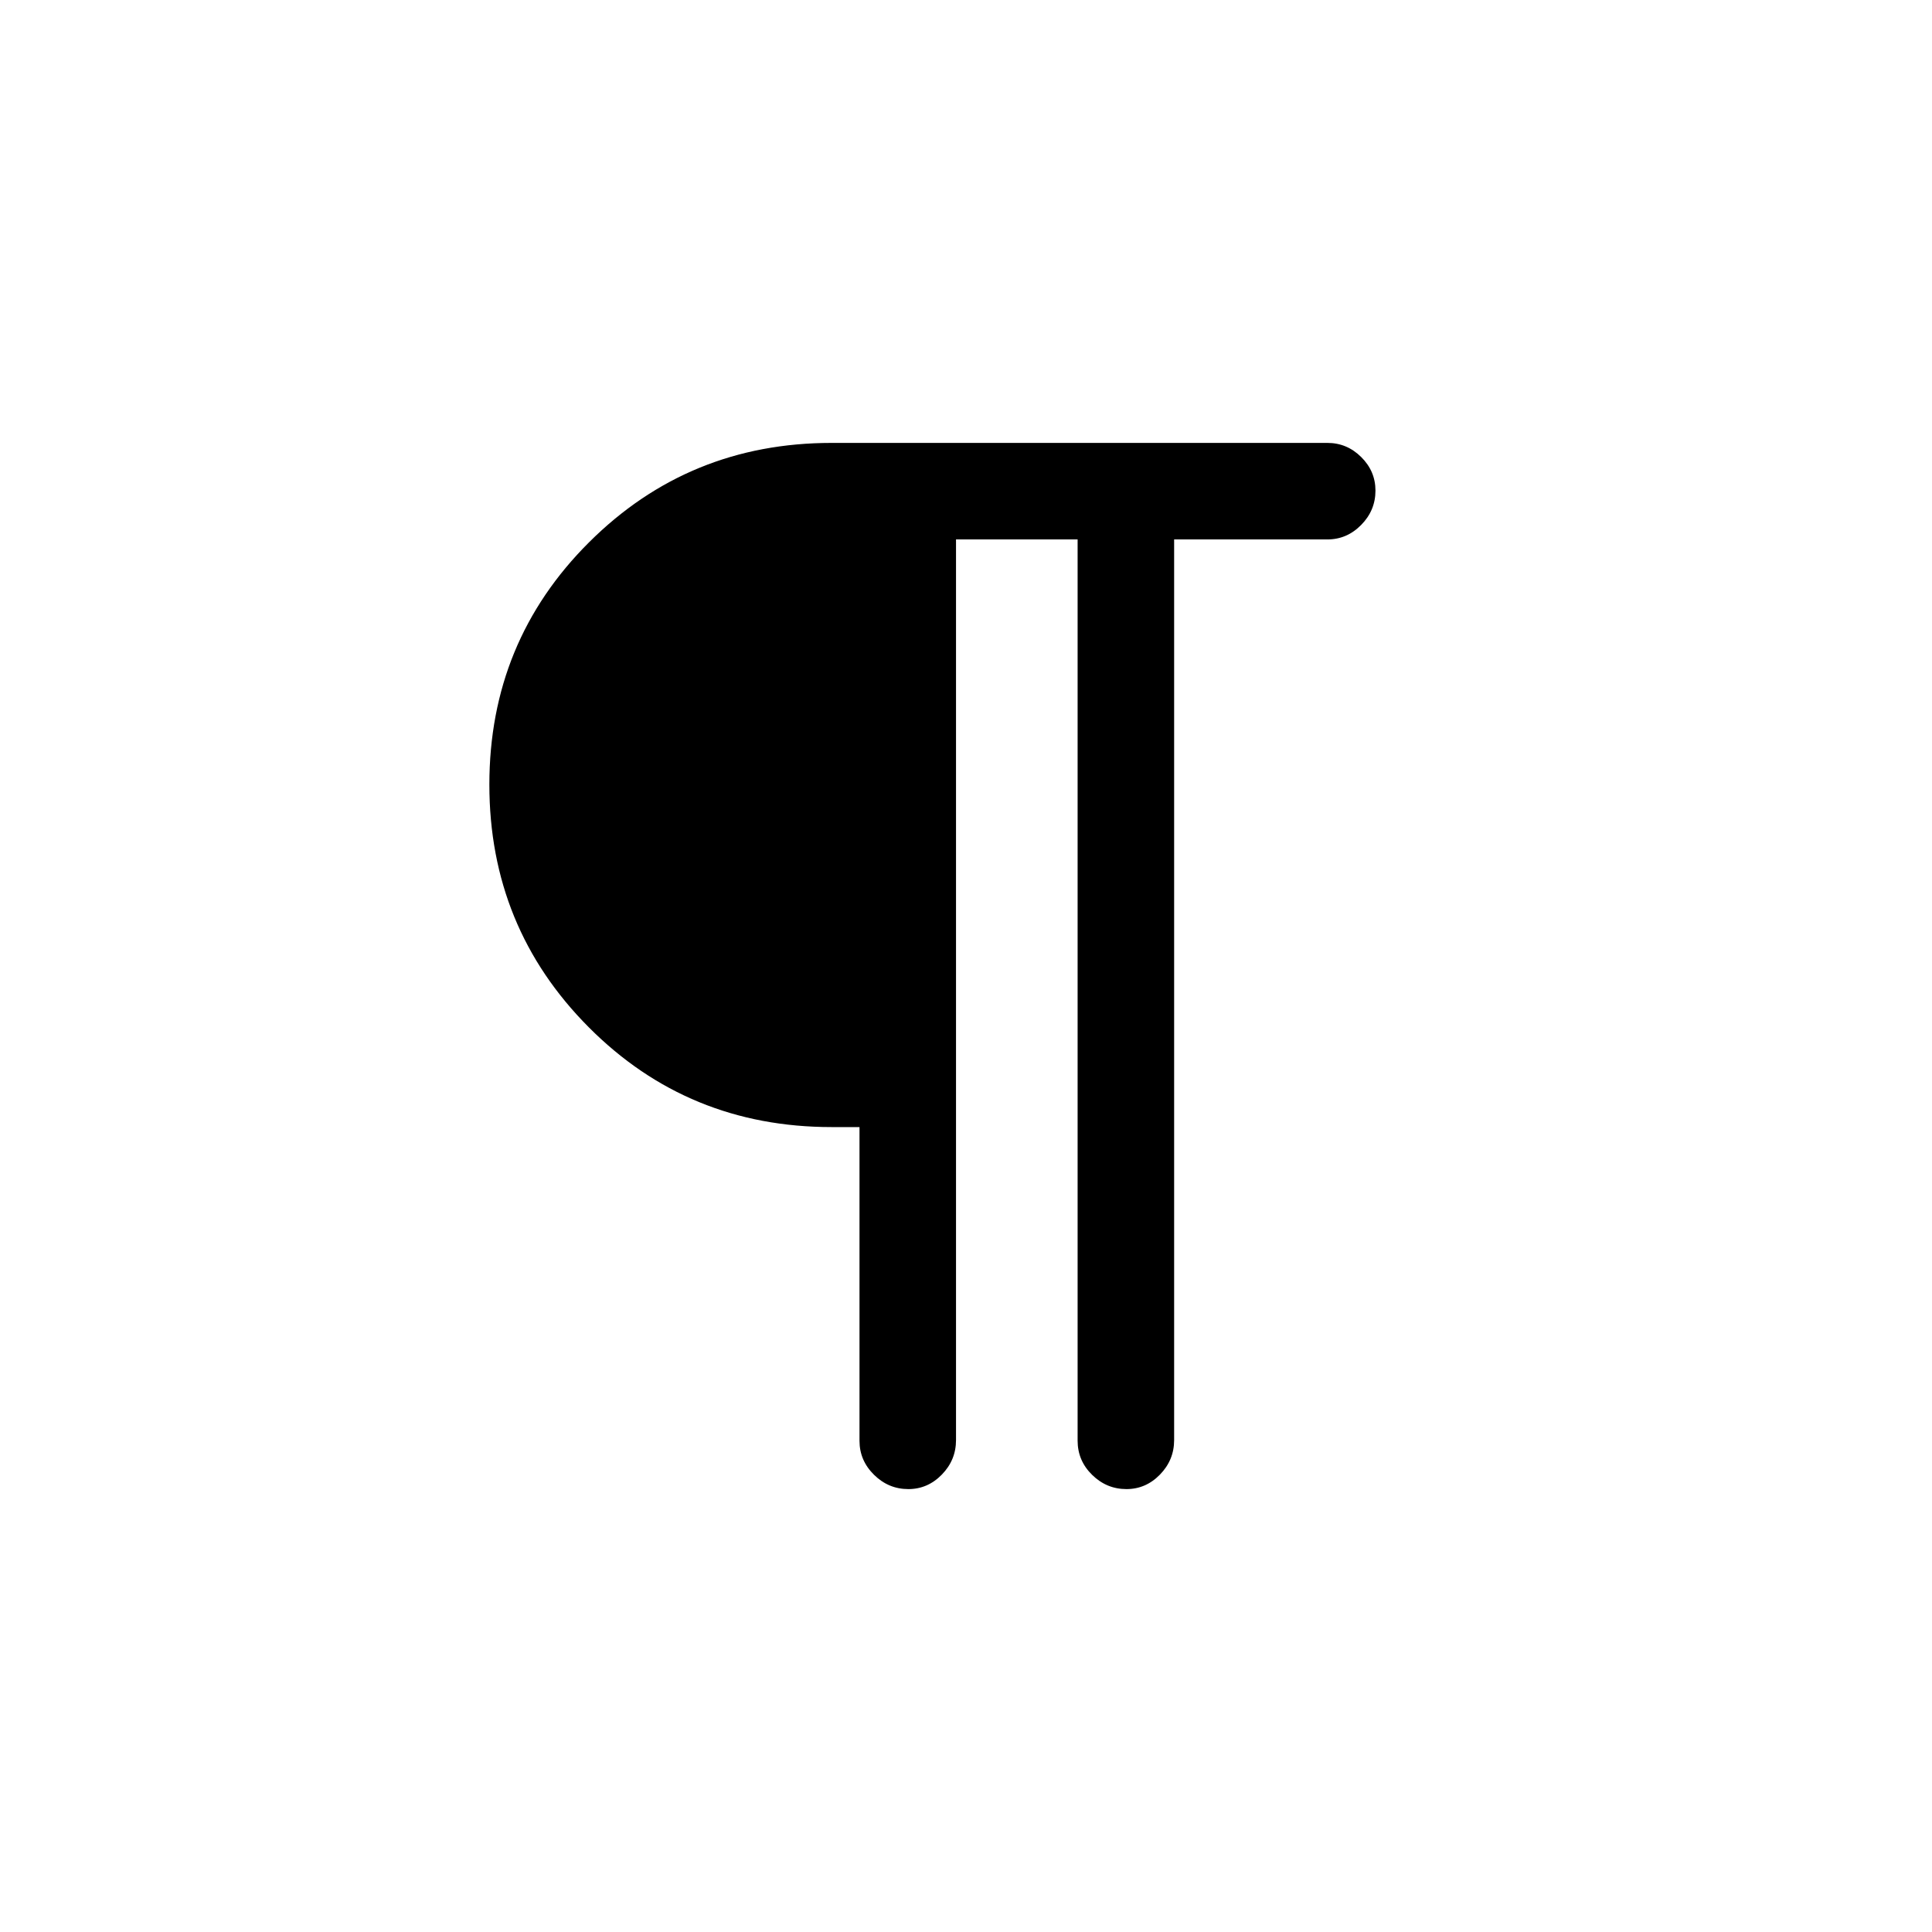 <svg xmlns="http://www.w3.org/2000/svg" height="20" viewBox="0 -960 960 960" width="20"><path d="M451.35-220.08q-9.85 0-17.06-7.11-7.21-7.11-7.21-16.87v-155.9h-13.85q-71.3 0-120.69-49.61-49.38-49.61-49.38-120.6 0-70.98 49.54-120.37 49.55-49.38 120.53-49.38H659.6q9.7 0 16.78 7.03 7.08 7.03 7.08 16.66 0 9.85-7.09 17.06-7.08 7.21-16.79 7.21h-76.16v447.52q0 9.92-7.03 17.14-7.03 7.22-16.66 7.22-9.85 0-17.06-7.07-7.21-7.07-7.21-17v-447.81h-60.42v447.52q0 9.92-7.03 17.14-7.03 7.22-16.66 7.22Z"/></svg>